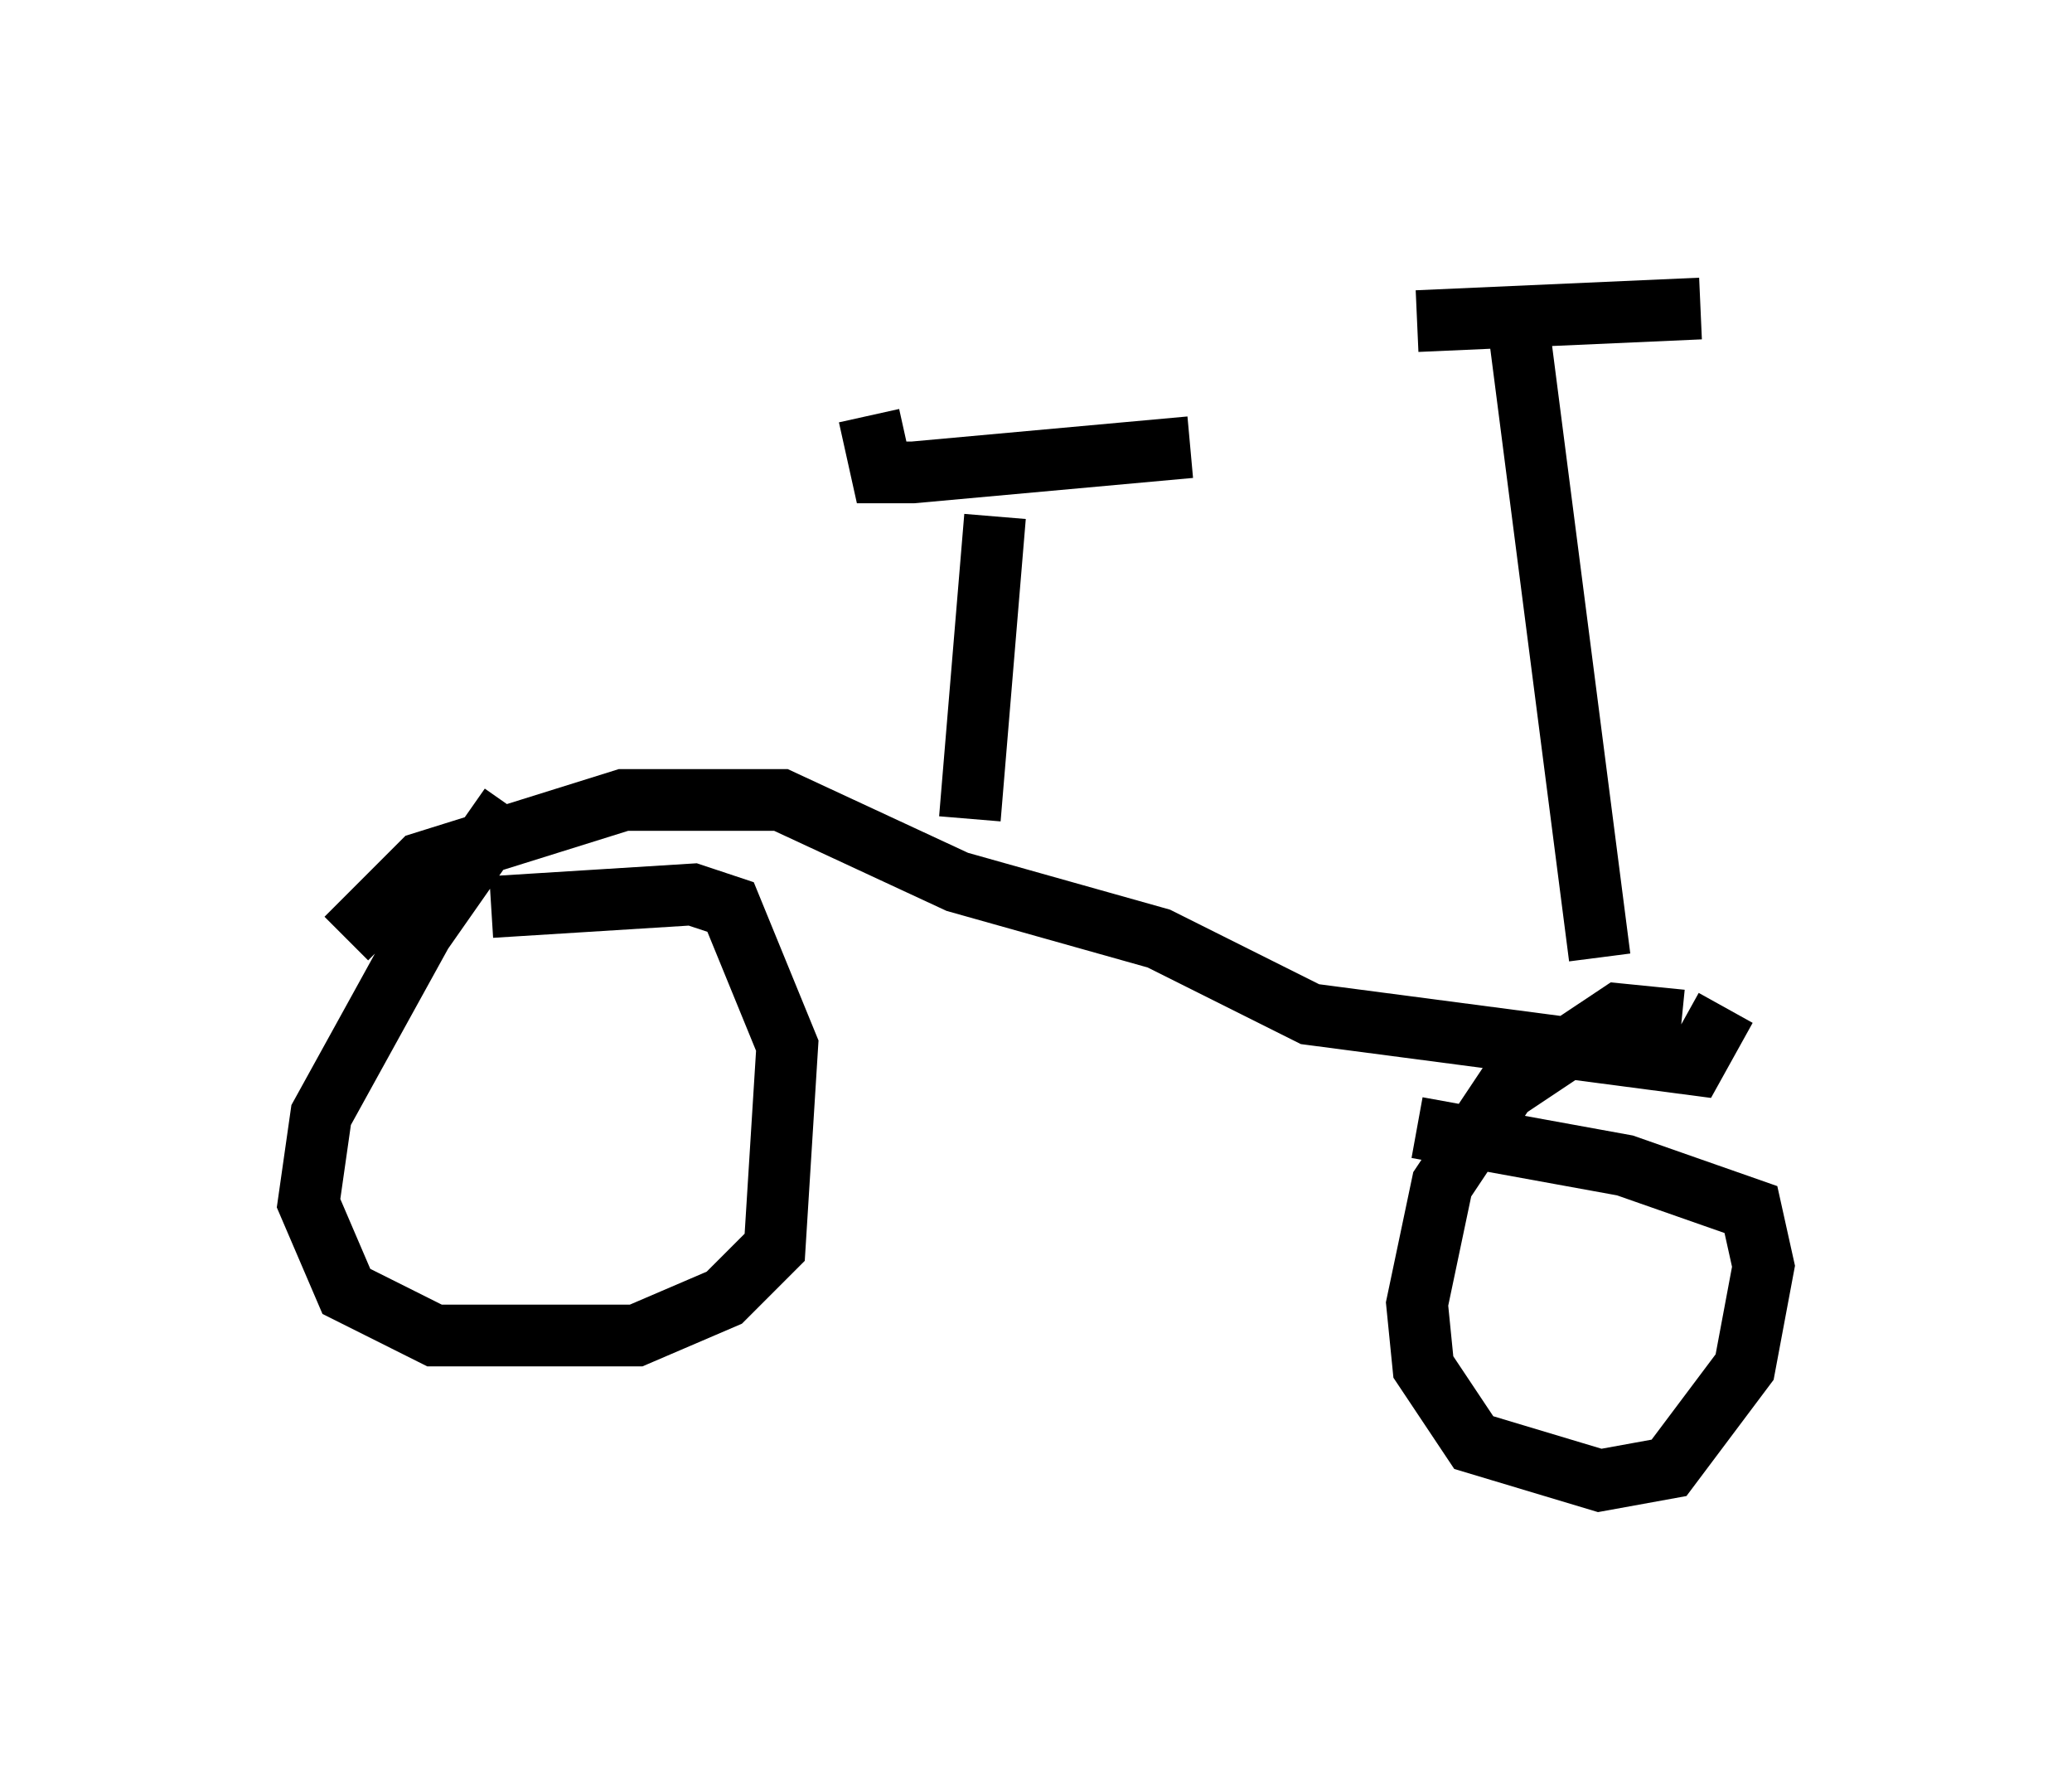 <?xml version="1.0" encoding="utf-8" ?>
<svg baseProfile="full" height="28.988" version="1.1" width="33.582" xmlns="http://www.w3.org/2000/svg" xmlns:ev="http://www.w3.org/2001/xml-events" xmlns:xlink="http://www.w3.org/1999/xlink"><defs /><rect fill="white" height="28.988" width="33.582" x="0" y="0" /><path d="M8.675, 12.861 m-0.408, 0.204 l-1.429, 2.042 -1.633, 2.96 l-0.204, 1.429 0.613, 1.429 l1.429, 0.715 3.267, 0.0 l1.429, -0.613 0.817, -0.817 l0.204, -3.267 -0.919, -2.246 l-0.613, -0.204 -3.267, 0.204 m19.294, 1.838 l-1.021, -0.102 -1.838, 1.225 l-1.021, 1.531 -0.408, 1.94 l0.102, 1.021 0.817, 1.225 l2.042, 0.613 1.123, -0.204 l1.225, -1.633 0.306, -1.633 l-0.204, -0.919 -2.042, -0.715 l-3.369, -0.613 m-17.354, -3.063 l1.225, -1.225 3.267, -1.021 l2.552, 0.0 2.858, 1.327 l3.267, 0.919 2.45, 1.225 l6.227, 0.817 0.51, -0.919 m-2.042, -0.817 l-1.327, -10.311 m-1.633, 0.0 l4.594, -0.204 m-11.842, 8.269 l0.408, -4.9 m-2.042, -1.633 l0.204, 0.919 0.51, 0.0 l4.492, -0.408 " fill="none" stroke="black" stroke-width="1" /></svg>